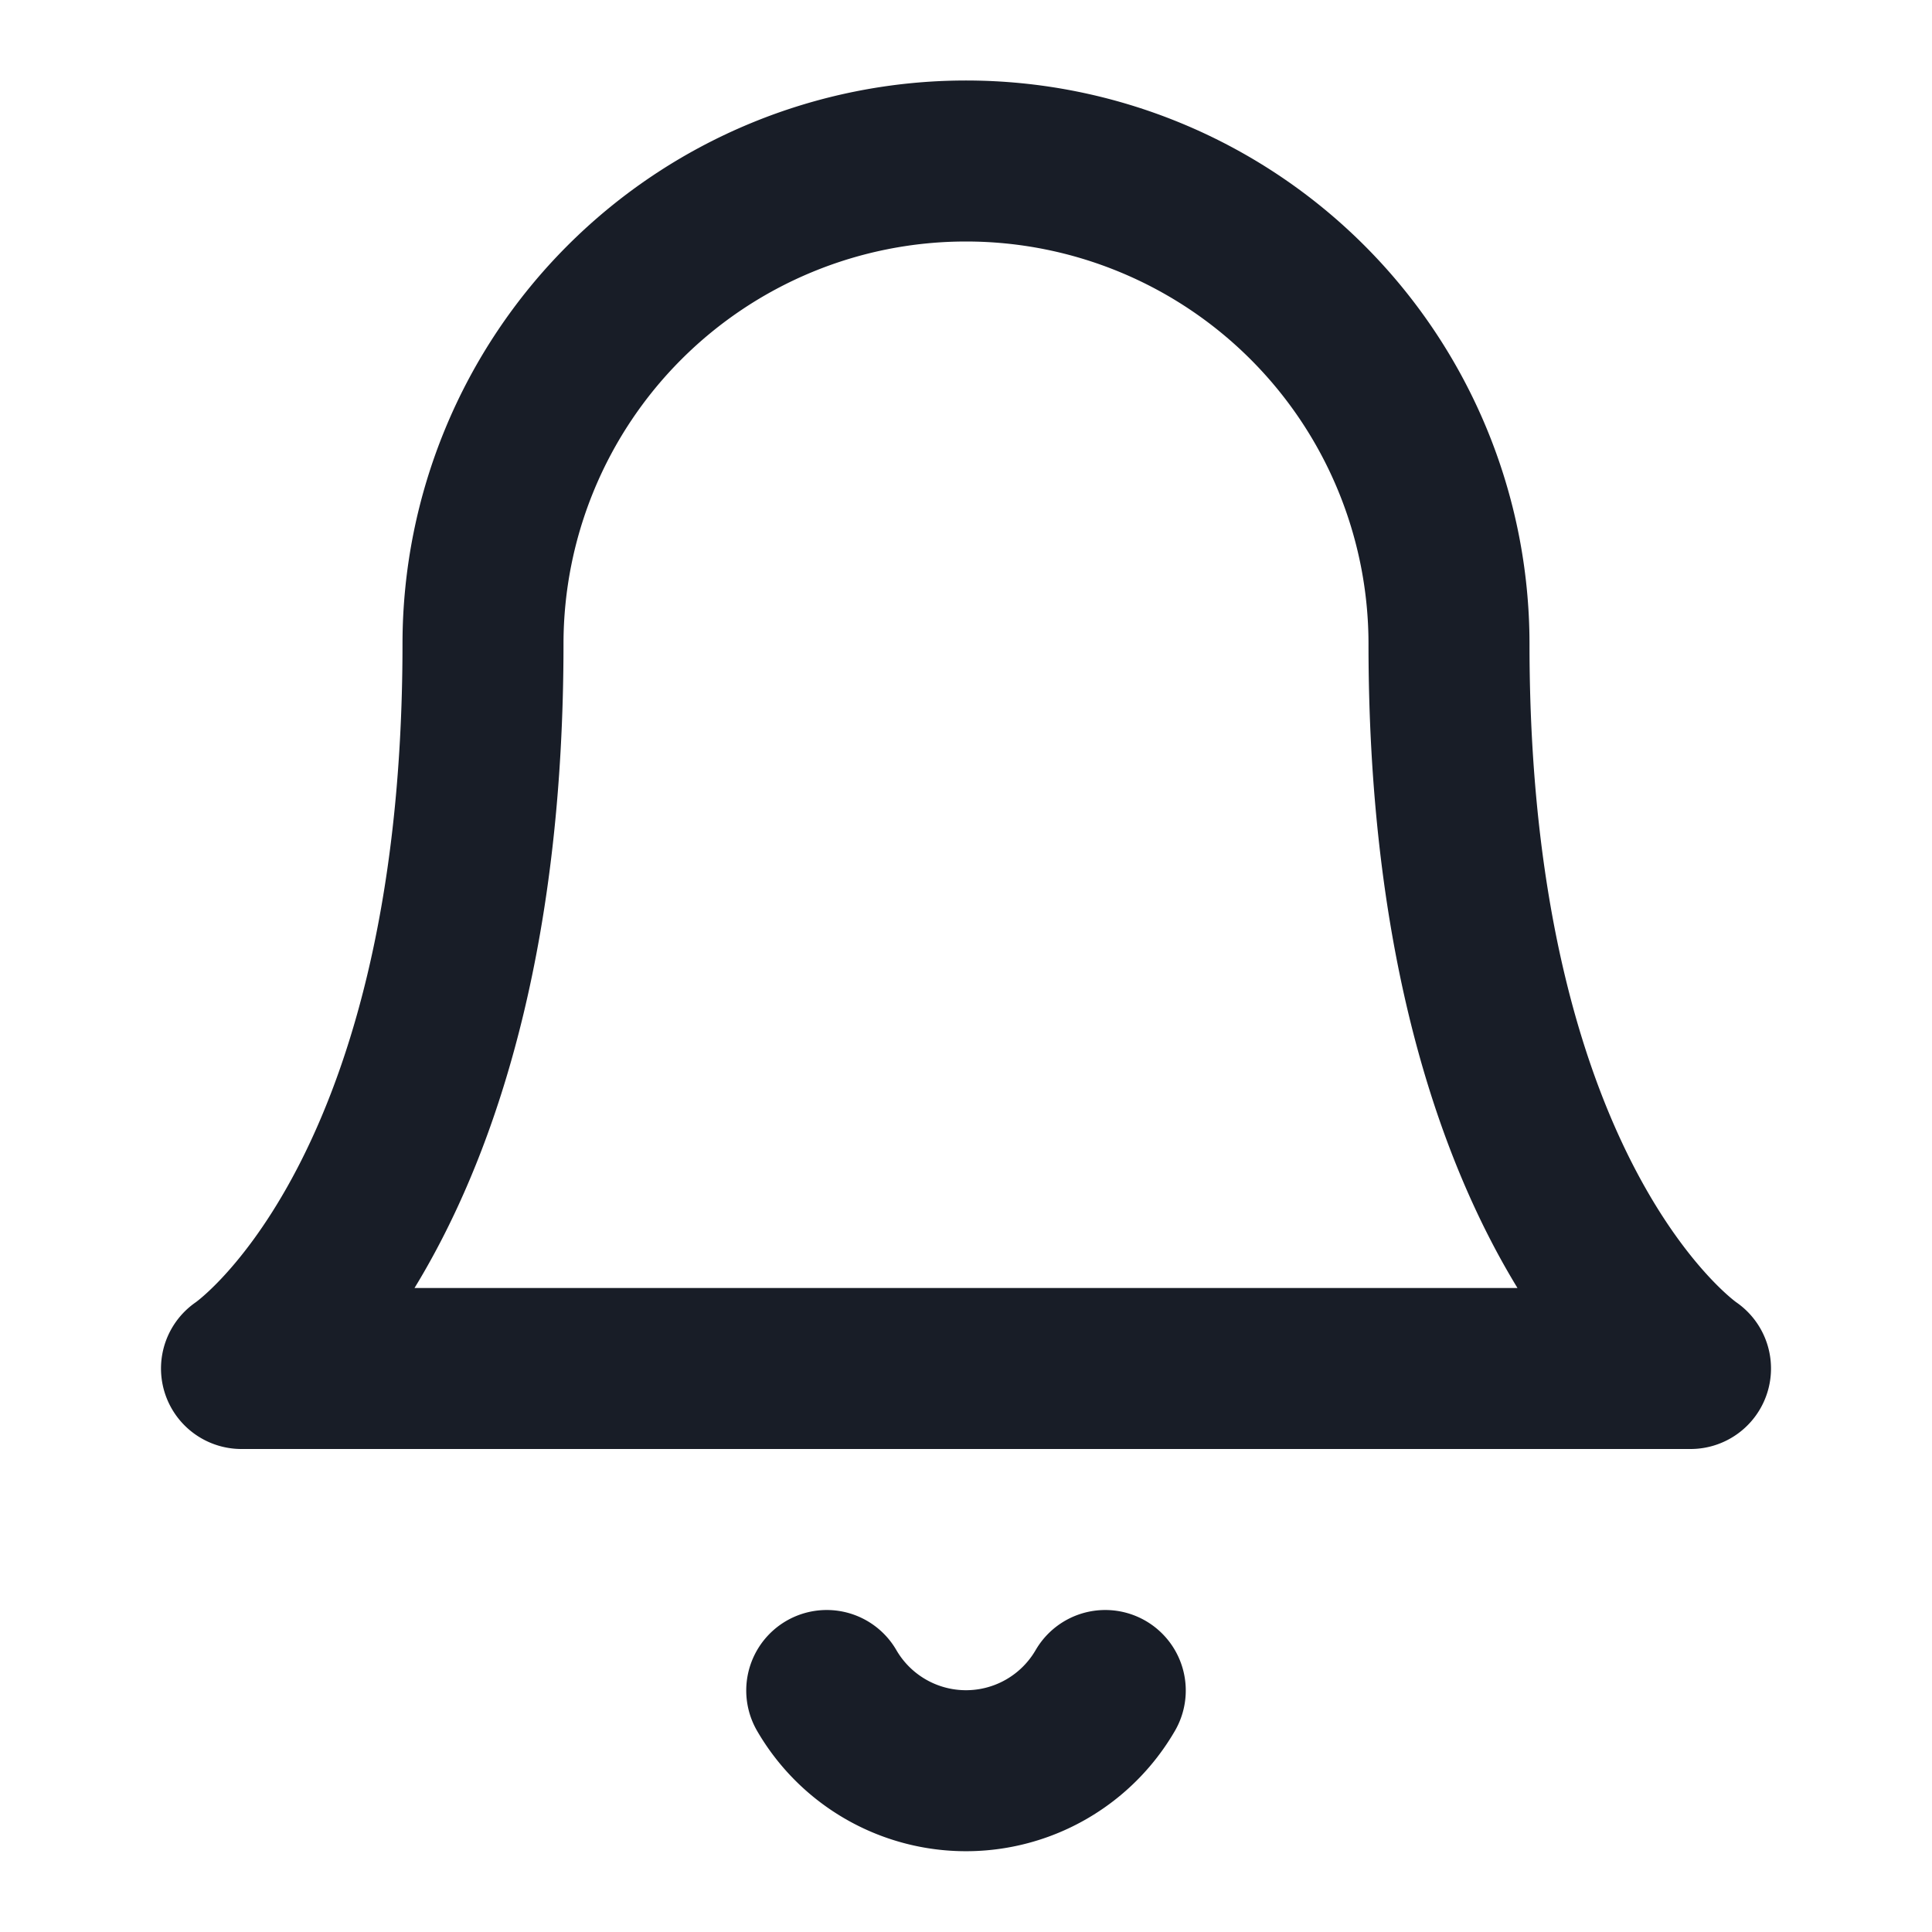 <svg xmlns="http://www.w3.org/2000/svg" fill="none" viewBox="0 0 24 24"><path stroke="#181D27" stroke-linecap="round" stroke-linejoin="round" stroke-width="2" d="M13.73 21a2 2 0 0 1-3.46 0M18 8A6 6 0 1 0 6 8c0 7-3 9-3 9h18s-3-2-3-9"/></svg>